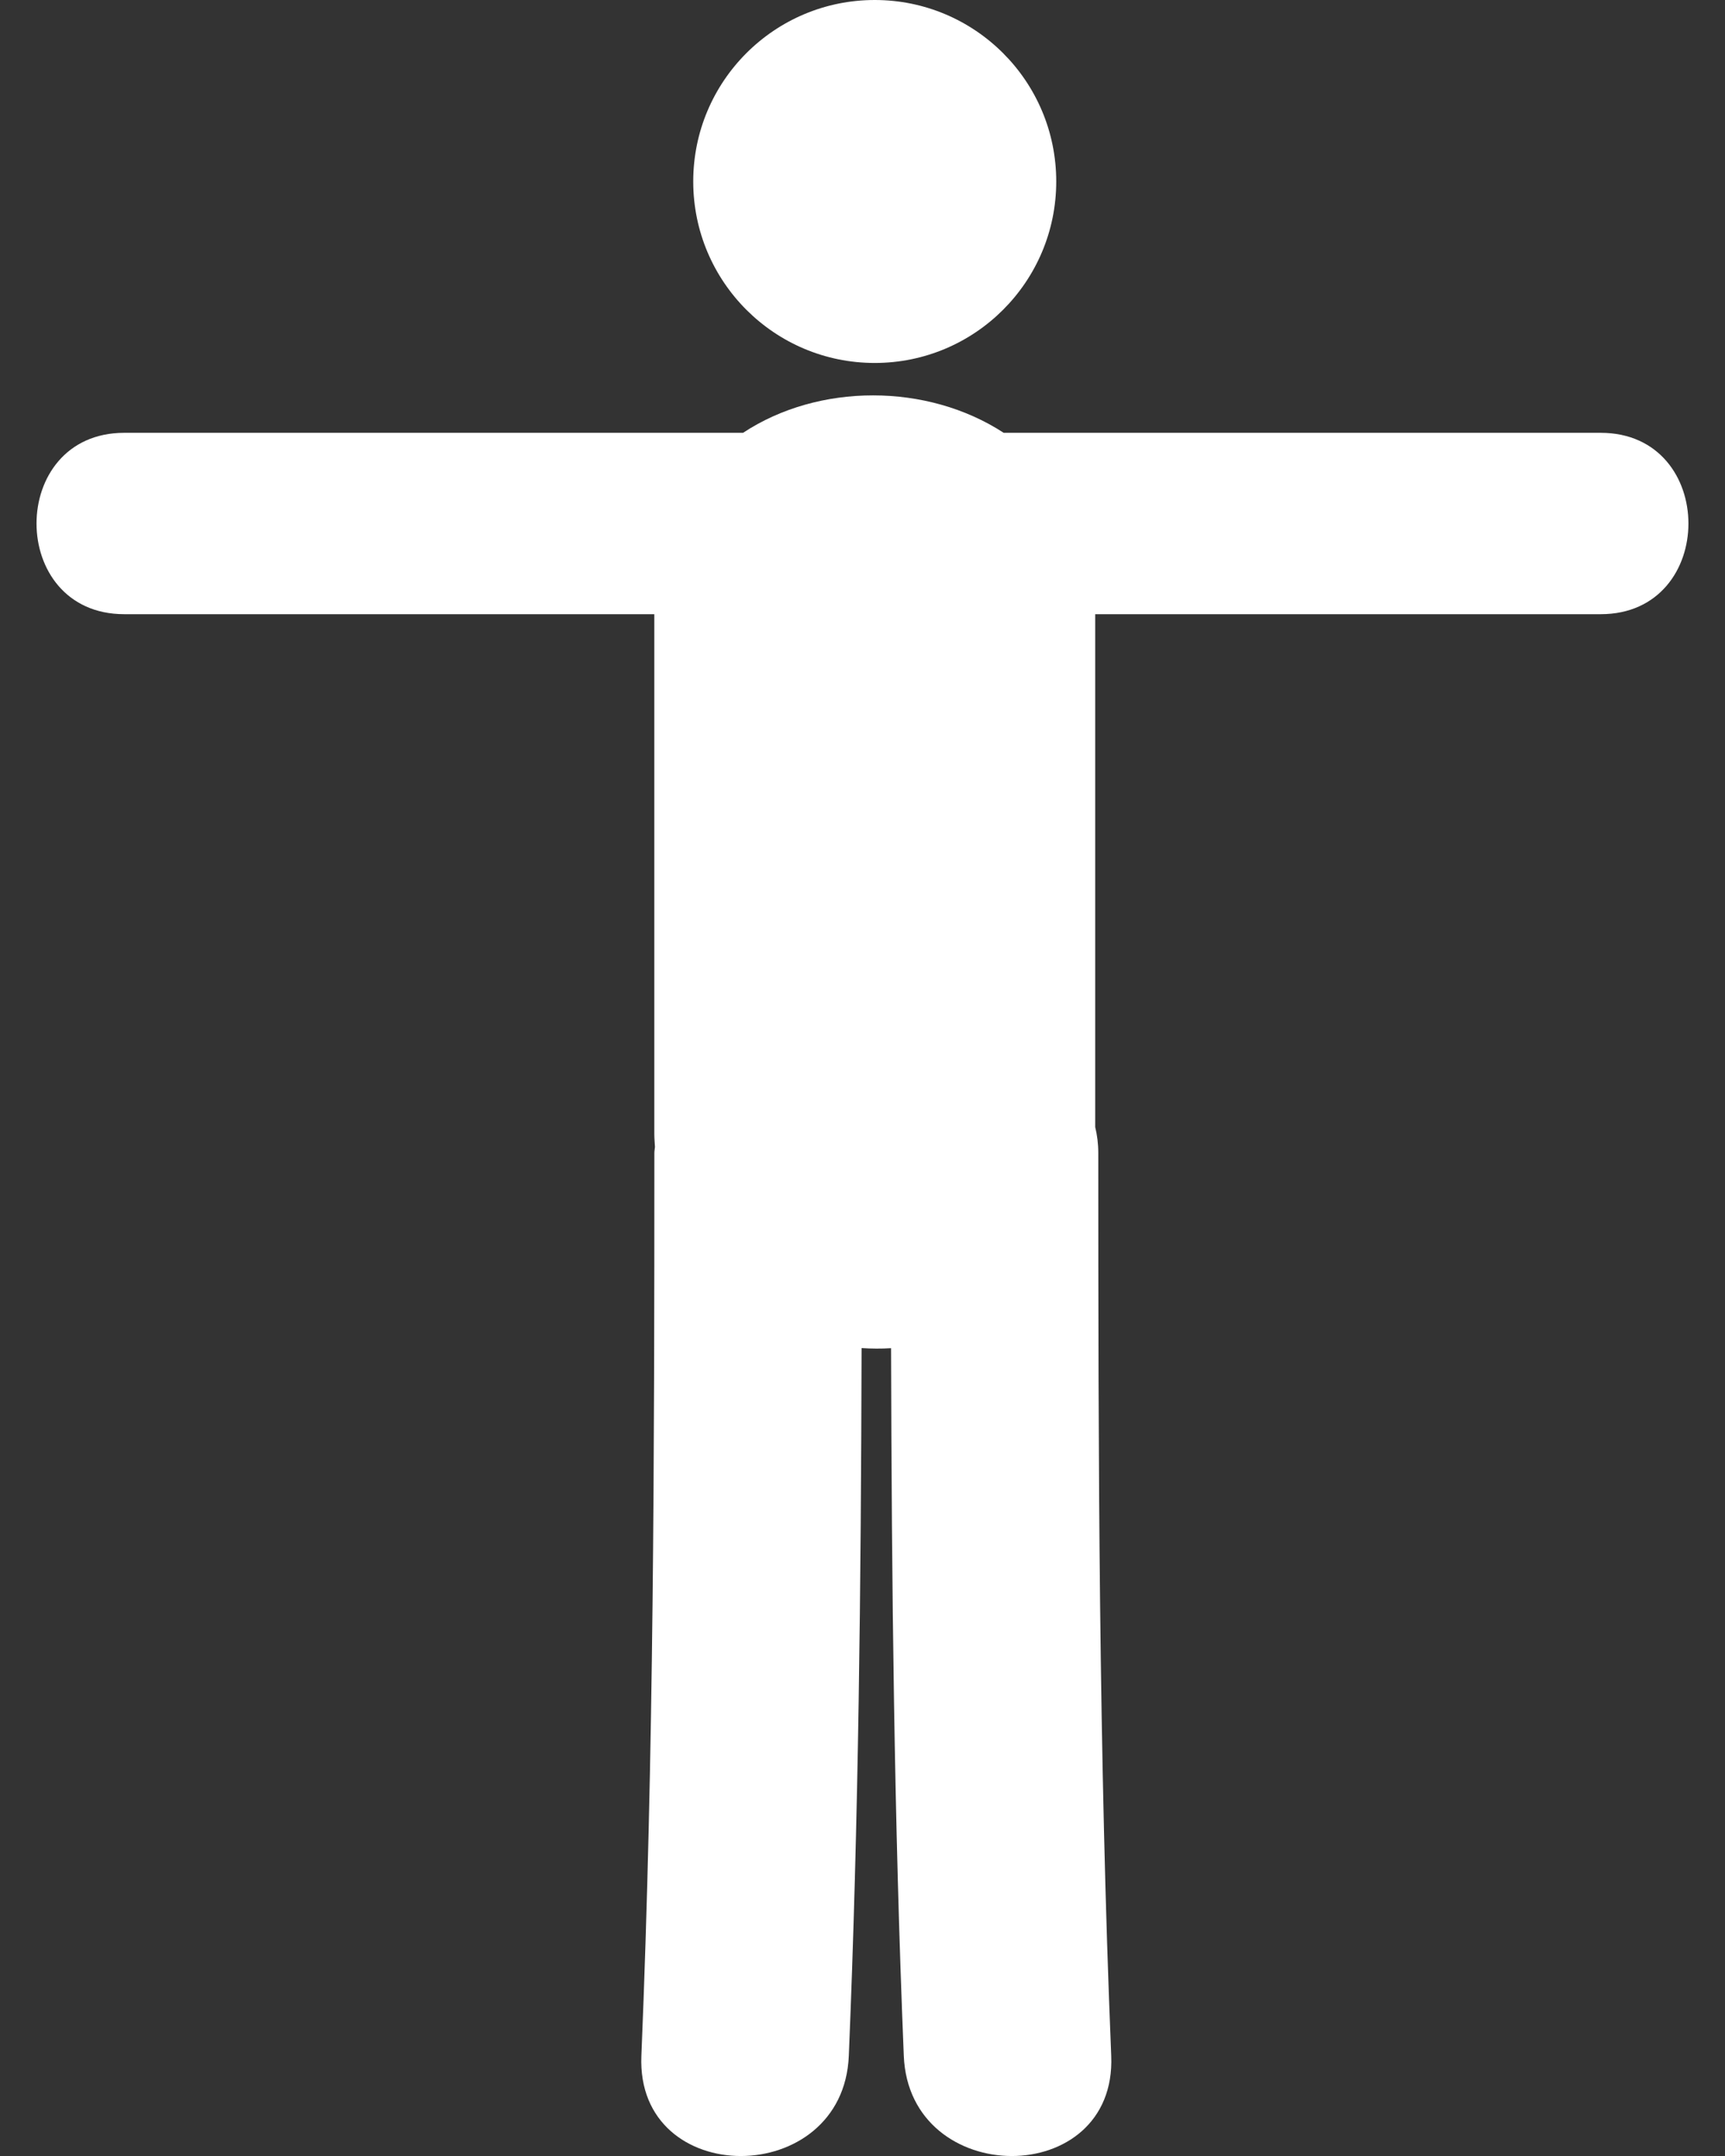 <svg width="32" height="40" viewBox="0 0 32 40" fill="none" xmlns="http://www.w3.org/2000/svg">
<rect x="0" y="0" width="32" height="40" fill="#333333" stroke="none"/>
<path d="M16.227 6.734C18.086 6.734 19.594 5.226 19.594 3.367C19.594 1.507 18.086 0 16.227 0C14.367 0 12.86 1.507 12.86 3.367C12.86 5.226 14.367 6.734 16.227 6.734Z" fill="white"/>
<path d="M29.694 8.03C26.003 8.03 22.31 8.03 18.619 8.03C17.2 7.105 15.189 7.103 13.784 8.03C9.958 8.03 6.131 8.03 2.305 8.03C0.135 8.03 0.135 11.395 2.305 11.395C5.583 11.395 8.861 11.395 12.138 11.395C12.138 14.61 12.138 17.824 12.138 21.039C12.138 21.121 12.146 21.198 12.15 21.279C12.148 21.317 12.139 21.35 12.139 21.389C12.139 26.974 12.129 32.56 11.898 38.142C11.796 40.625 15.644 40.615 15.746 38.142C15.928 33.767 15.972 29.389 15.983 25.011C16.165 25.023 16.348 25.024 16.53 25.013C16.541 29.39 16.586 33.767 16.766 38.142C16.868 40.615 20.716 40.625 20.614 38.142C20.384 32.56 20.374 26.974 20.374 21.389C20.374 21.218 20.353 21.059 20.317 20.911C20.317 17.739 20.317 14.568 20.317 11.395C23.443 11.395 26.572 11.395 29.695 11.395C31.864 11.395 31.864 8.03 29.694 8.03Z" fill="white"/>
</svg>
